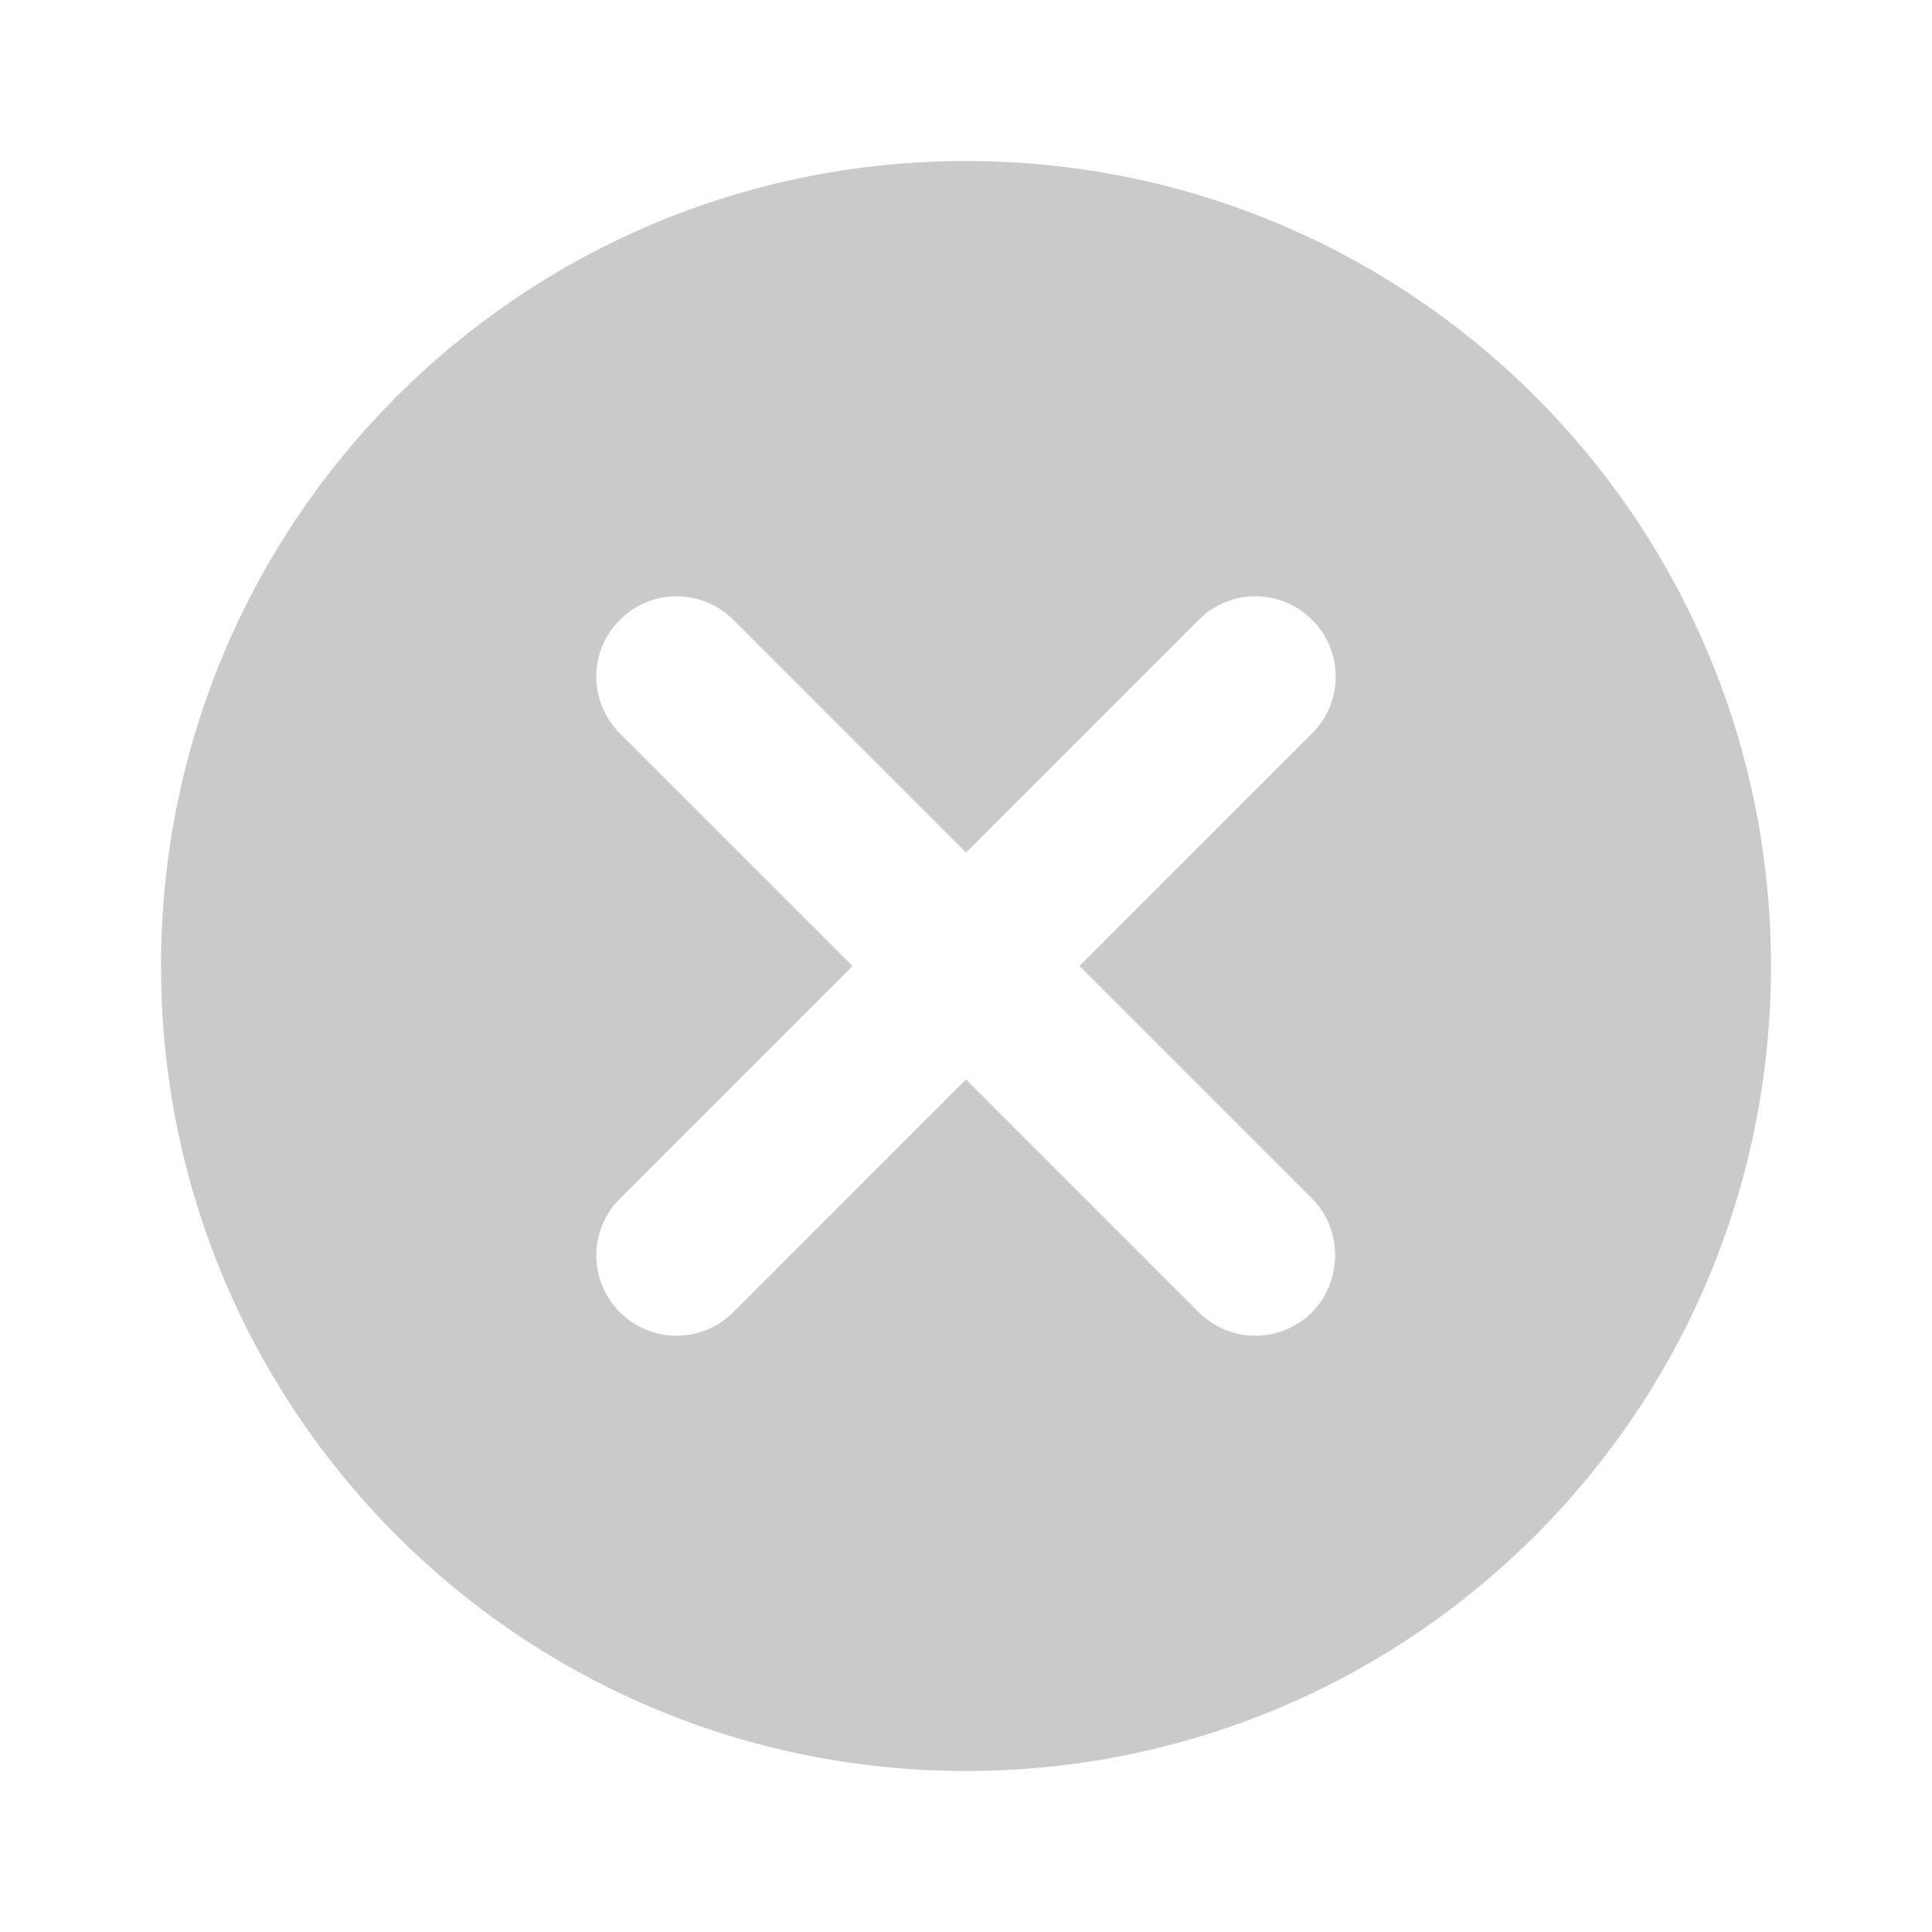<svg width="35" height="35" viewBox="0 0 35 35" fill="none" xmlns="http://www.w3.org/2000/svg">
<g id="cancel">
<path id="Vector" d="M17.5 2.917C9.435 2.917 2.917 9.435 2.917 17.5C2.917 25.564 9.435 32.083 17.5 32.083C25.564 32.083 32.083 25.564 32.083 17.5C32.083 9.435 25.564 2.917 17.5 2.917ZM23.771 23.771C23.202 24.34 22.283 24.34 21.715 23.771L17.5 19.556L13.285 23.771C12.717 24.34 11.798 24.34 11.229 23.771C10.66 23.202 10.66 22.283 11.229 21.715L15.444 17.5L11.229 13.285C10.66 12.717 10.66 11.798 11.229 11.229C11.798 10.66 12.717 10.66 13.285 11.229L17.5 15.444L21.715 11.229C22.283 10.66 23.202 10.66 23.771 11.229C24.34 11.798 24.34 12.717 23.771 13.285L19.556 17.5L23.771 21.715C24.325 22.269 24.325 23.202 23.771 23.771Z" fill="#CACACA"/>
</g>
</svg>
